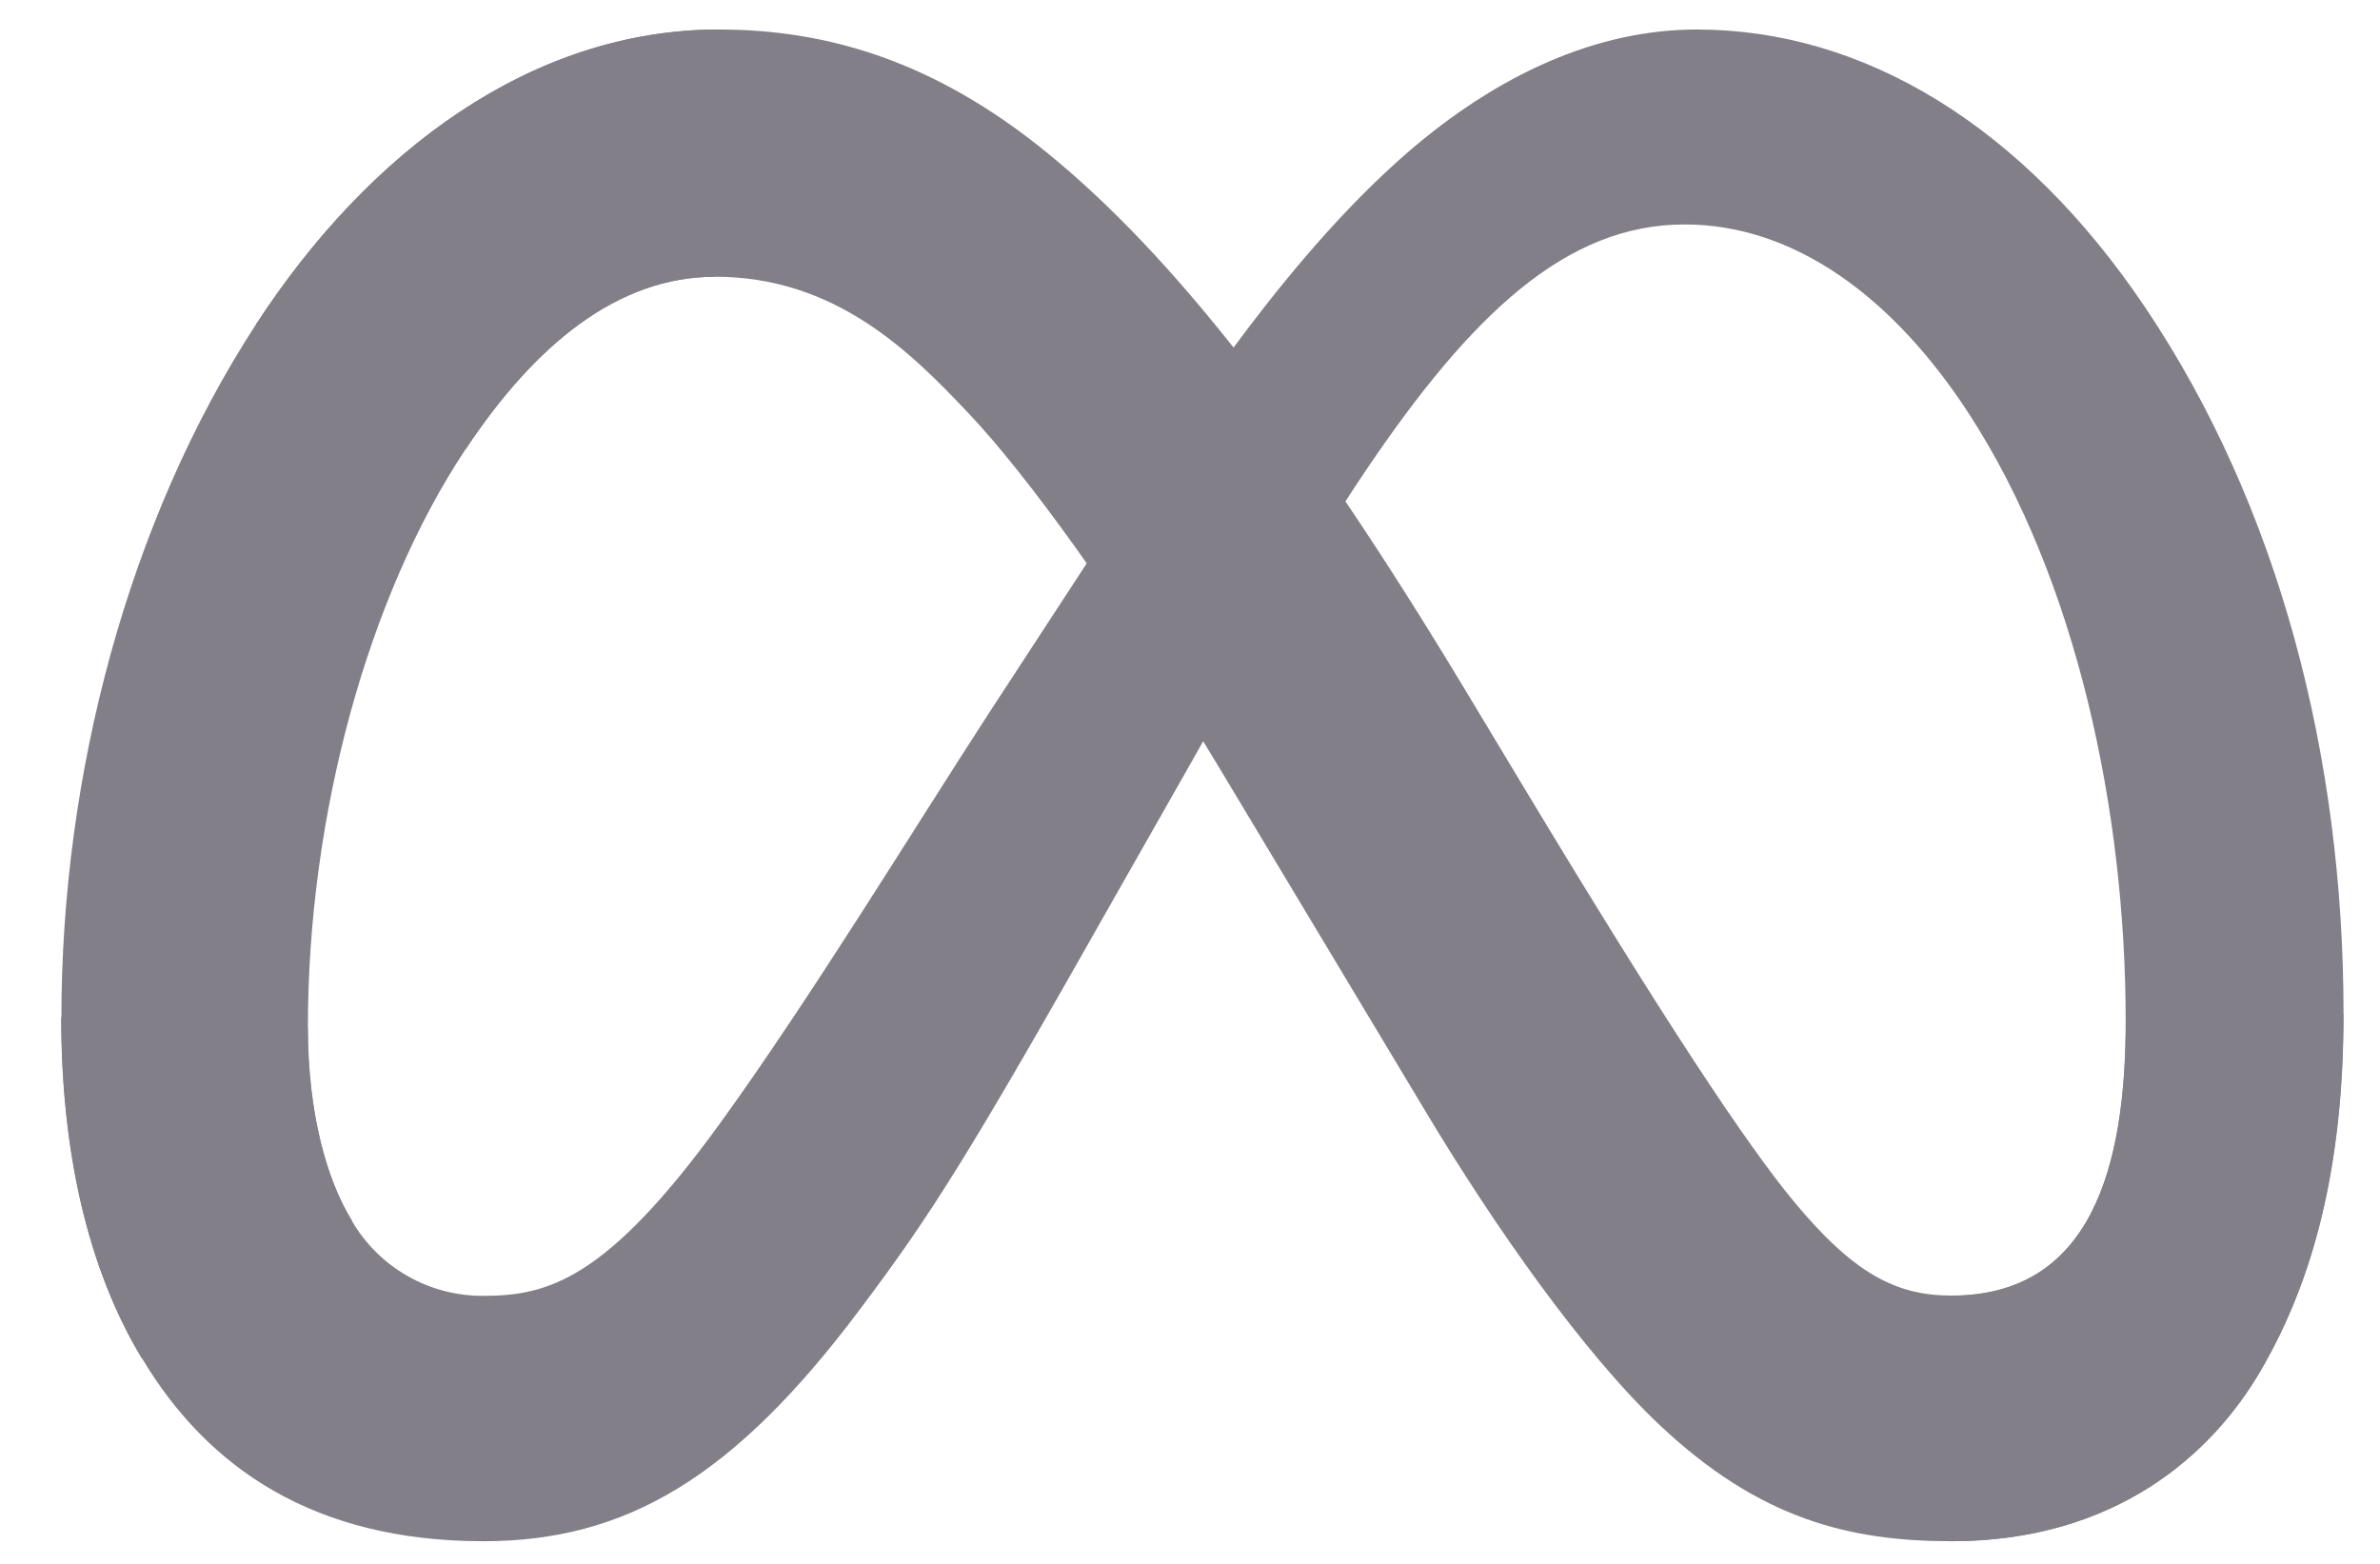 <svg width="35" height="23" viewBox="0 0 35 23" fill="none" xmlns="http://www.w3.org/2000/svg">
<path d="M4.525 15.101C4.525 16.381 4.807 17.36 5.174 17.954C5.37 18.292 5.652 18.572 5.992 18.766C6.331 18.96 6.717 19.061 7.108 19.058C8.053 19.058 8.918 18.826 10.585 16.526C11.92 14.683 13.493 12.102 14.553 10.473L16.346 7.726C17.591 5.818 19.03 3.697 20.685 2.255C22.033 1.086 23.488 0.434 24.953 0.434C27.412 0.434 29.754 1.856 31.547 4.521C33.509 7.441 34.464 11.118 34.464 14.912C34.464 17.168 34.019 18.826 33.26 20.135C32.528 21.402 31.095 22.667 28.692 22.667V19.058C30.75 19.058 31.26 17.173 31.26 15.015C31.26 11.939 30.541 8.527 28.957 6.088C27.833 4.358 26.377 3.301 24.774 3.301C23.041 3.301 21.646 4.605 20.079 6.929C19.246 8.165 18.39 9.67 17.43 11.368L16.372 13.23C14.248 16.986 13.71 17.842 12.648 19.254C10.79 21.736 9.201 22.667 7.108 22.667C4.626 22.667 3.056 21.595 2.09 19.979C1.29 18.663 0.9 16.935 0.9 14.967L4.525 15.101Z" fill="#827F88"/>
<path d="M3.762 4.776C5.424 2.221 7.822 0.434 10.573 0.434C12.166 0.434 13.75 0.9 15.404 2.251C17.213 3.724 19.139 6.148 21.546 10.145L22.409 11.579C24.491 15.038 25.677 16.817 26.369 17.657C27.26 18.735 27.886 19.054 28.696 19.054C30.753 19.054 31.263 17.168 31.263 15.01L34.461 14.91C34.461 17.166 34.015 18.823 33.257 20.133C32.532 21.402 31.099 22.667 28.696 22.667C27.202 22.667 25.878 22.343 24.415 20.966C23.29 19.909 21.974 18.032 20.963 16.344L17.953 11.329C16.443 8.813 15.057 6.936 14.255 6.091C13.392 5.173 12.284 4.07 10.515 4.07C9.083 4.07 7.867 5.072 6.849 6.605L3.762 4.776Z" fill="#827F88"/>
<path d="M10.514 4.07C9.082 4.07 7.866 5.072 6.848 6.605C5.409 8.771 4.528 11.998 4.528 15.101C4.528 16.381 4.809 17.36 5.177 17.954L2.086 19.979C1.293 18.663 0.903 16.935 0.903 14.967C0.903 11.388 1.888 7.657 3.761 4.776C5.423 2.221 7.822 0.434 10.572 0.434L10.514 4.07Z" fill="#827F88"/>
</svg>
